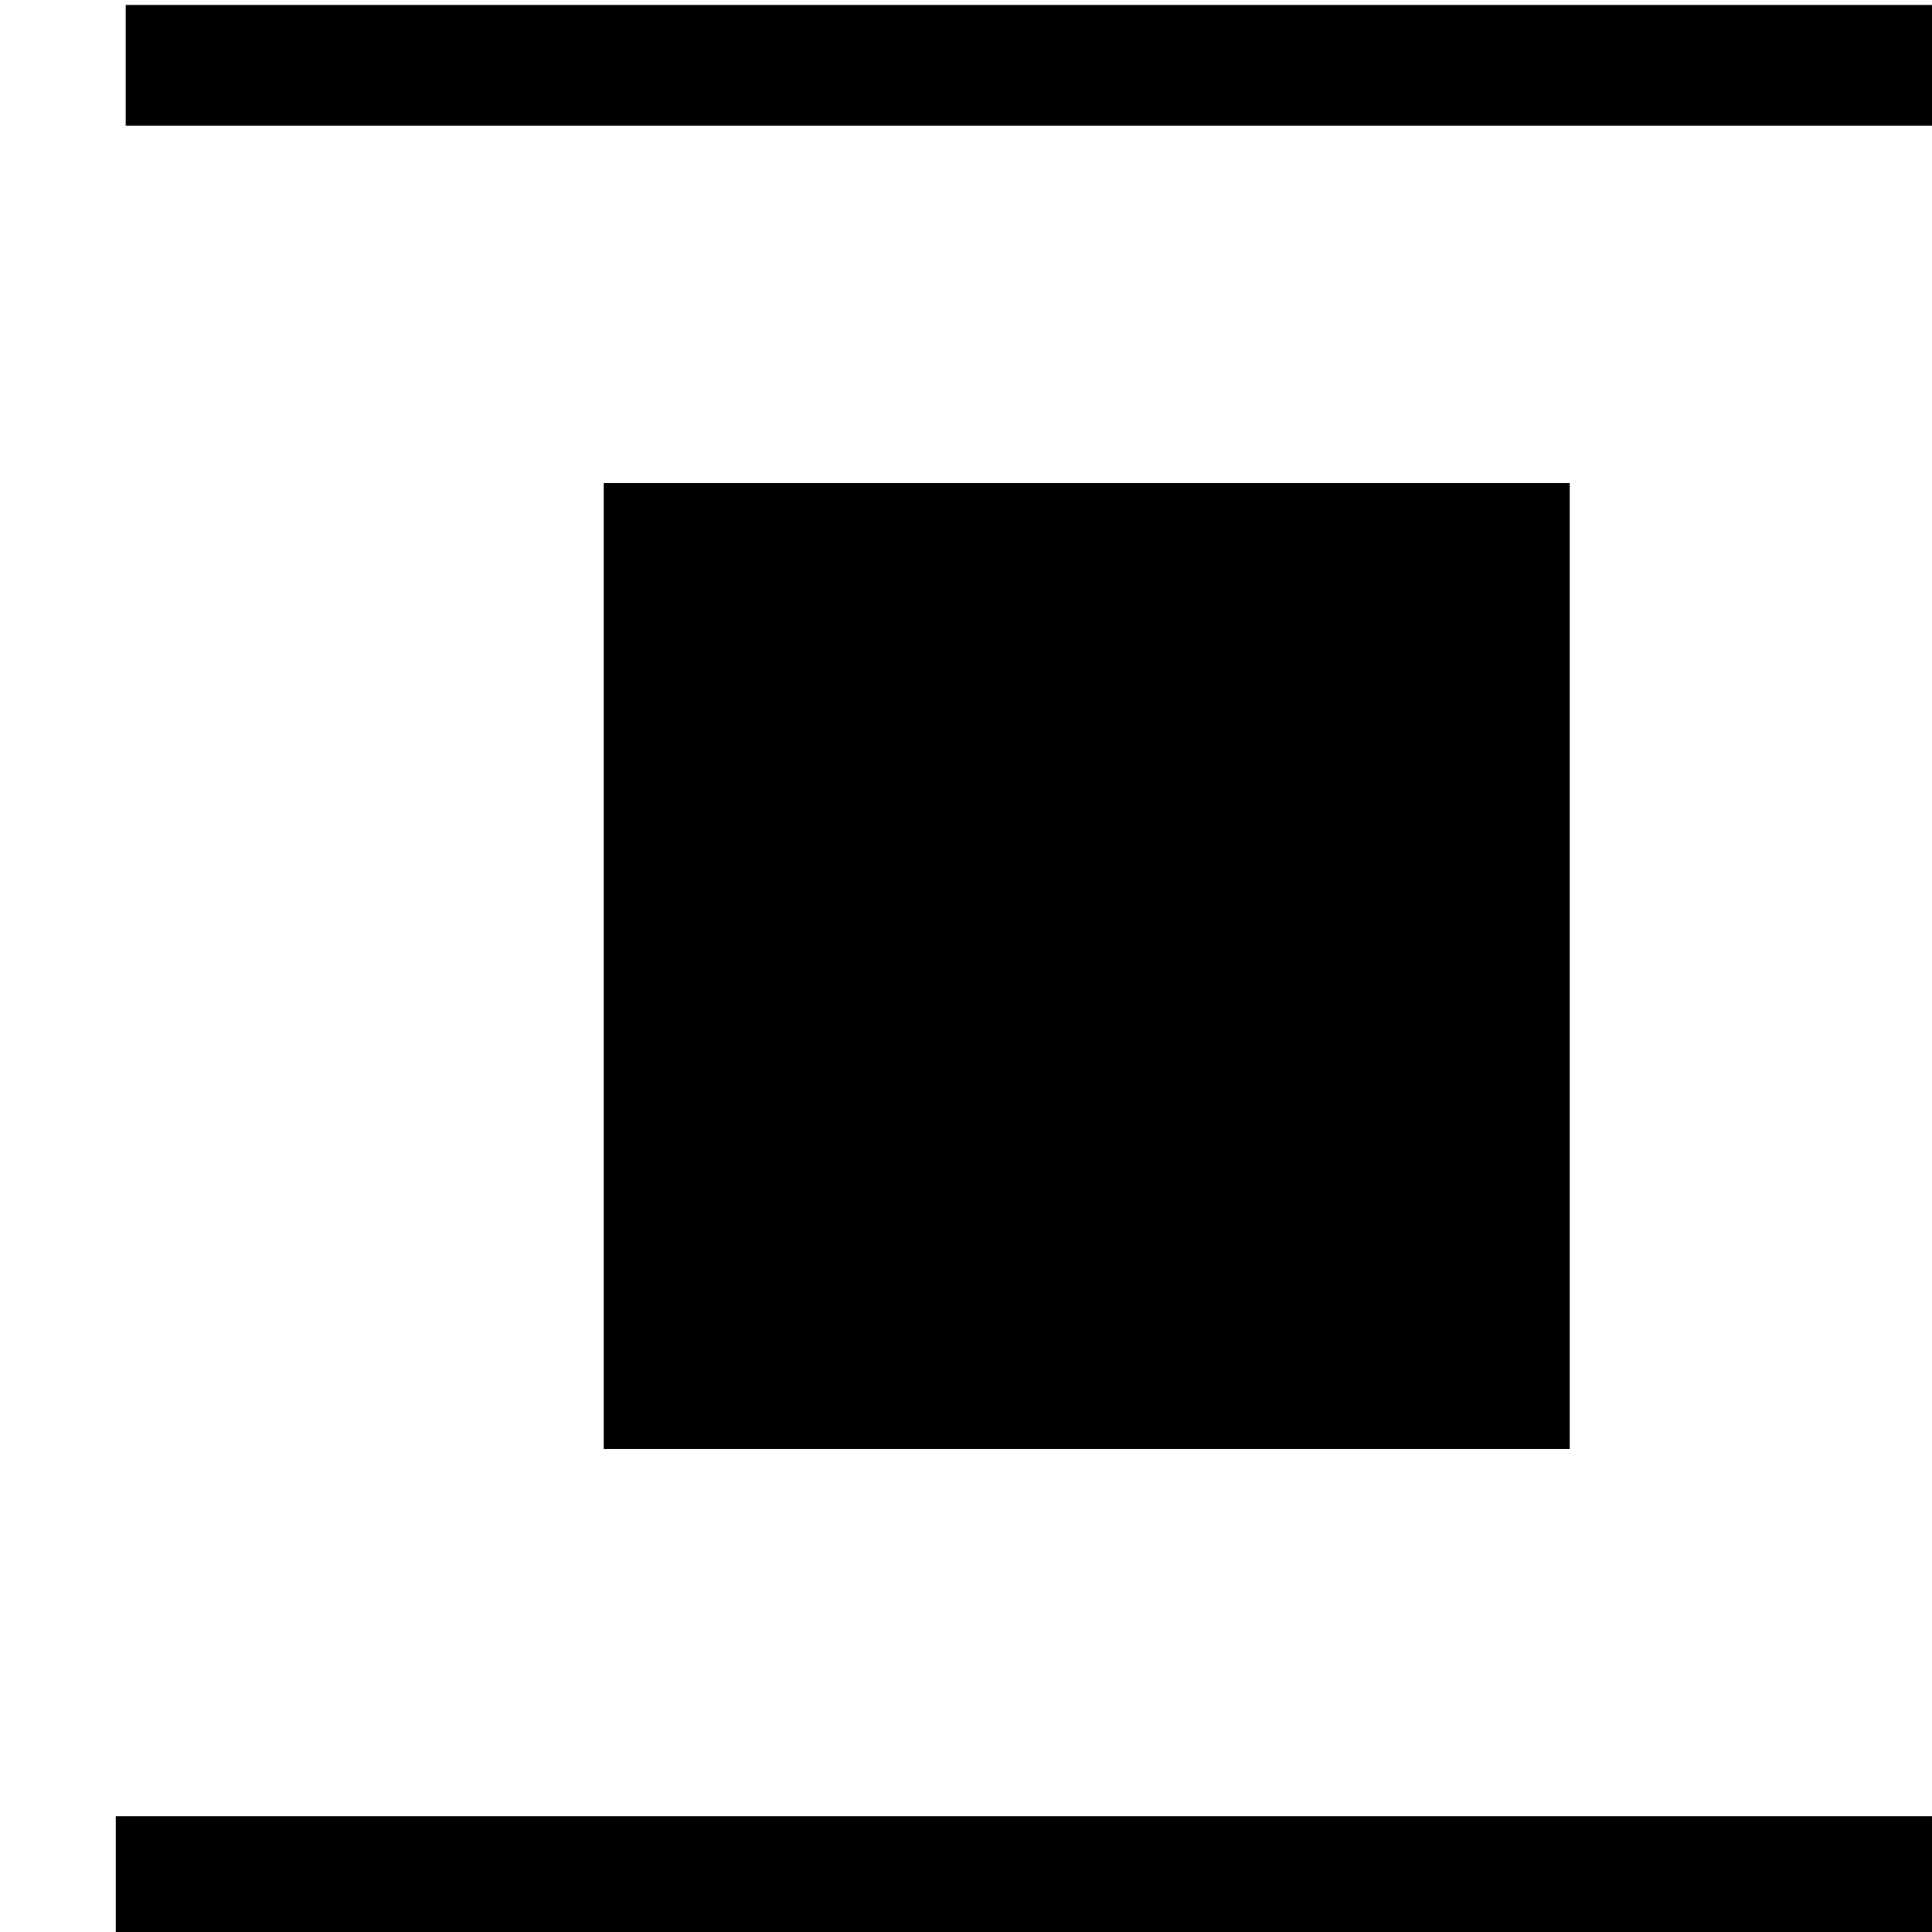 <svg width="16" height="16" viewBox="0 0 16 16" fill="none" xmlns="http://www.w3.org/2000/svg">
  <path
    fillRule="evenodd"
    clipRule="evenodd"
    d="M1.041 0.041L17.041 0.041L17.041 1.041L1.041 1.041L1.041 0.041Z"
    fill="currentColor"
  />
  <rect x="13" y="4" width="8" height="8" transform="rotate(90 13 4)" fill="currentColor" />
  <rect
    x="16.959"
    y="15.041"
    width="1"
    height="16"
    transform="rotate(90 16.959 15.041)"
    fill="currentColor"
  />
</svg>